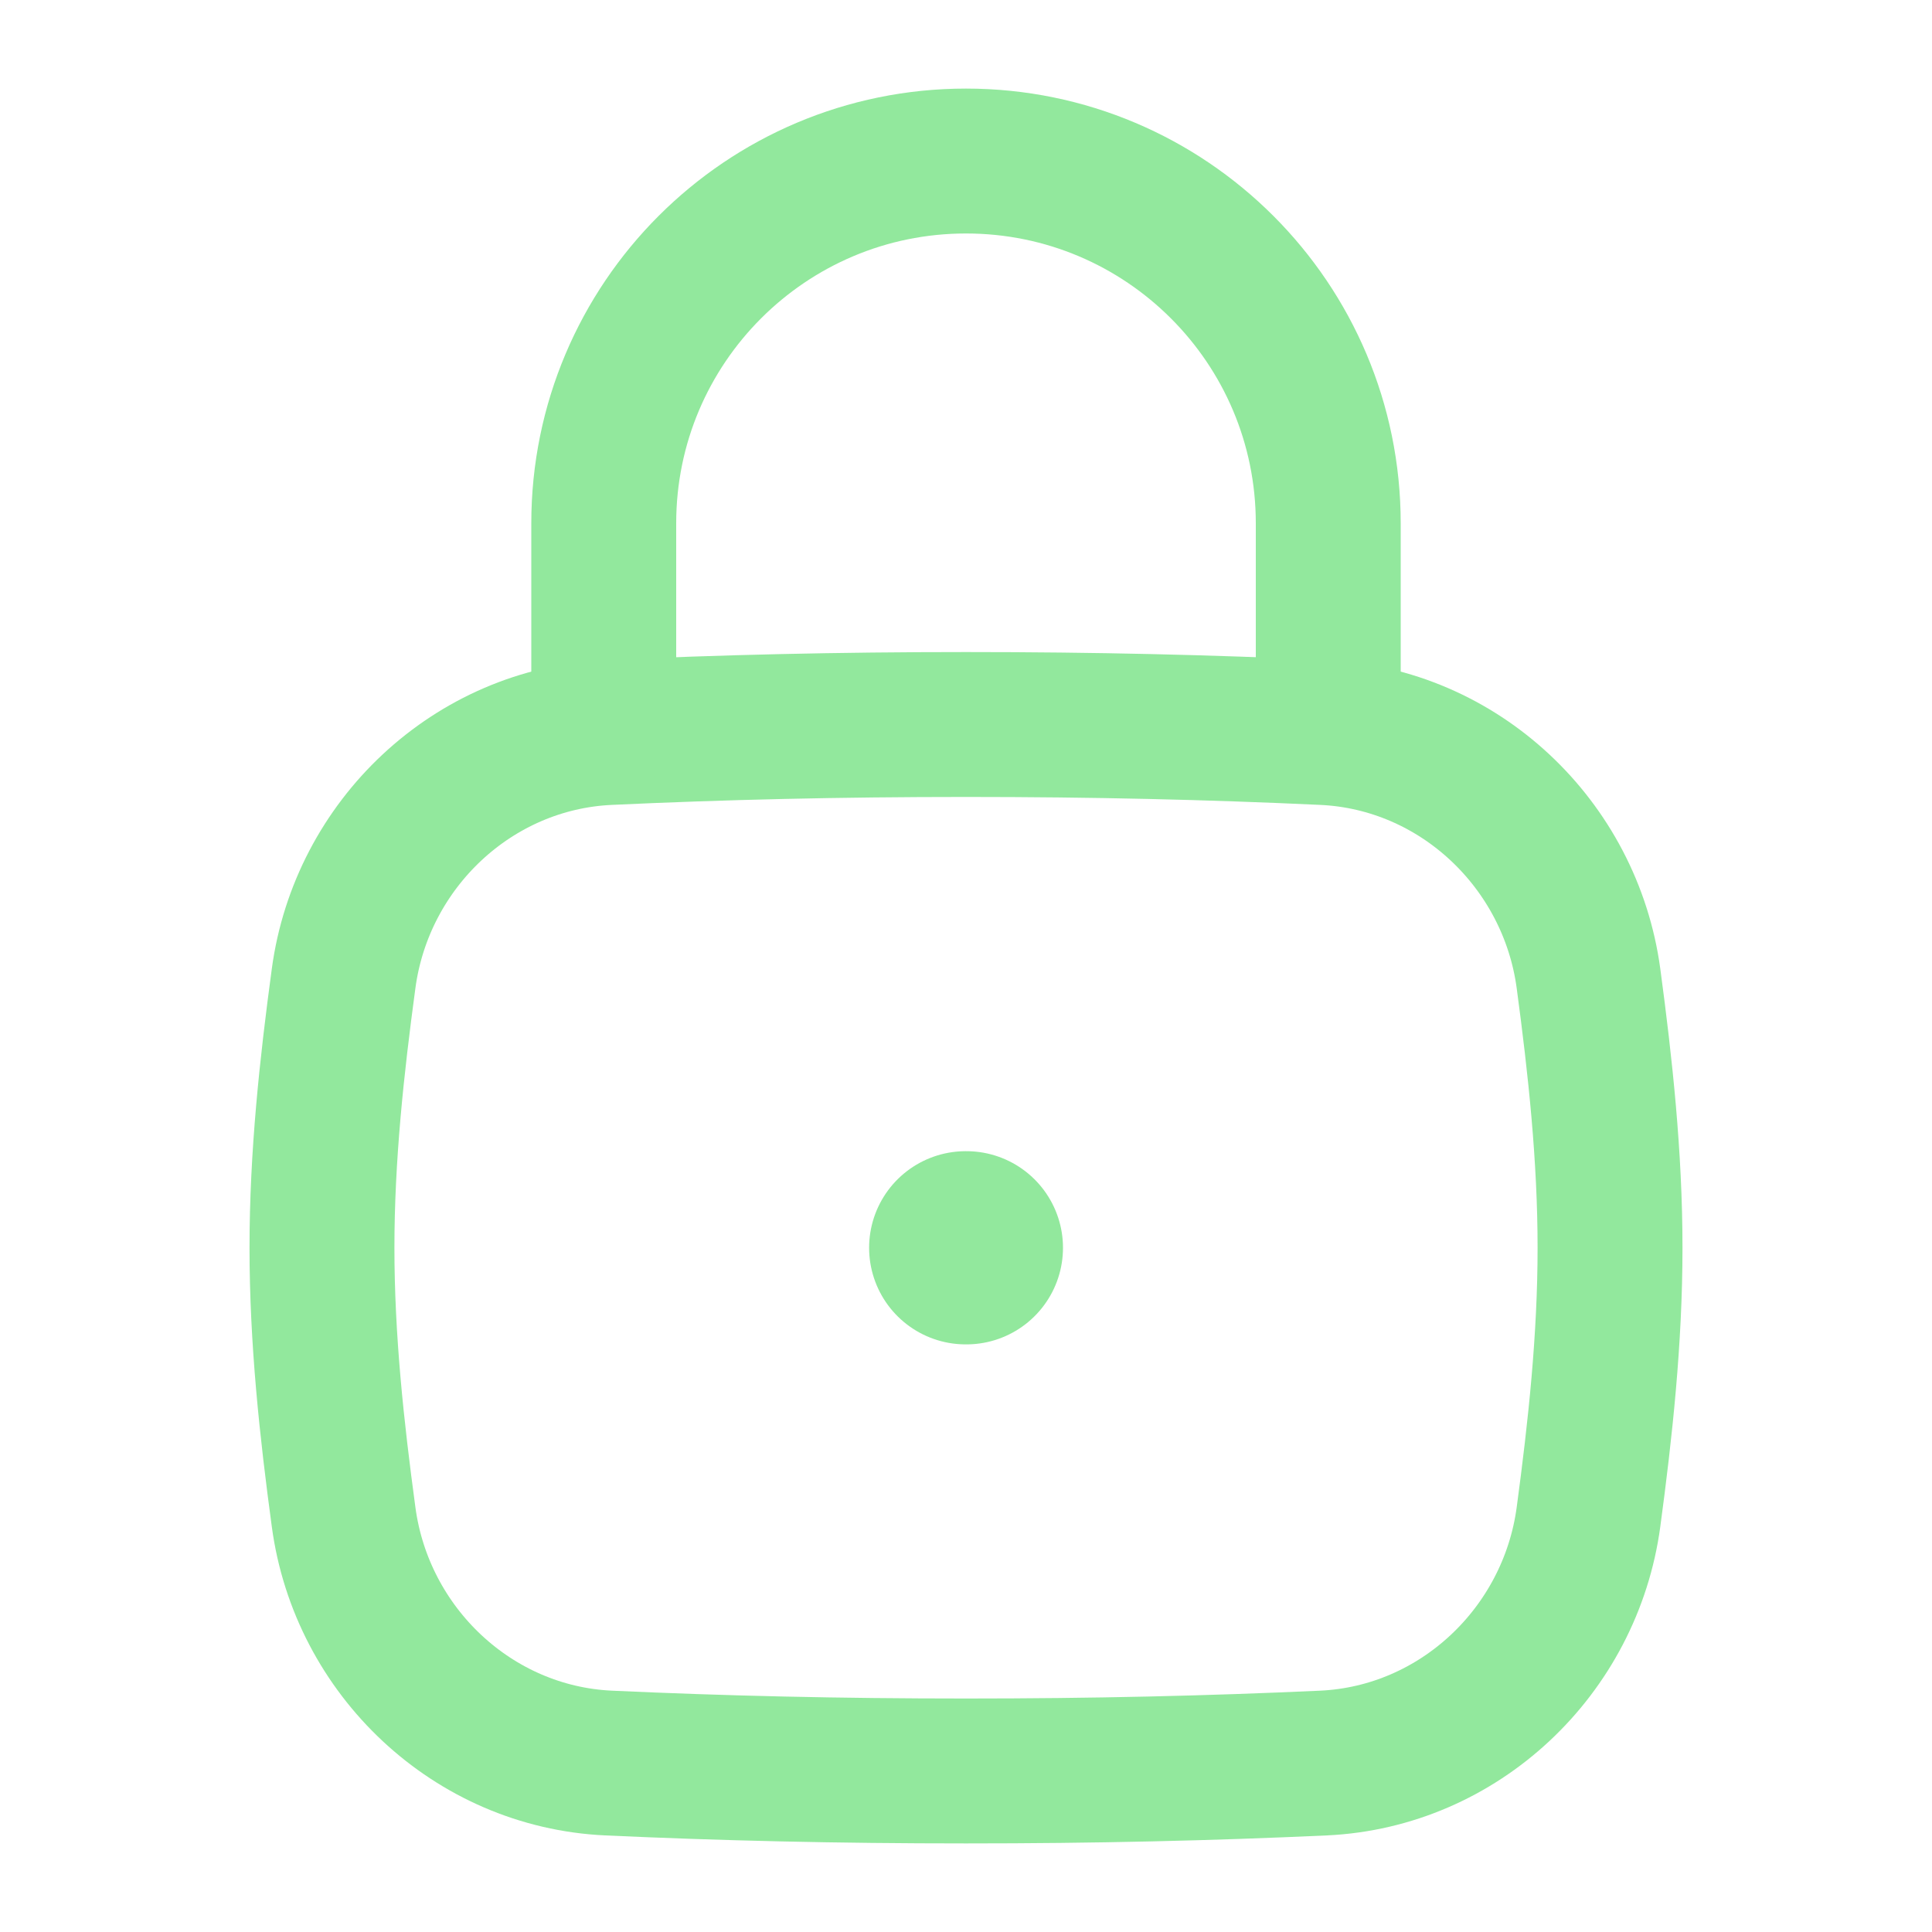 <svg width="20" height="20" viewBox="0 0 20 20" fill="none" xmlns="http://www.w3.org/2000/svg">
<path d="M3.557 15.704C3.744 17.096 4.897 18.186 6.3 18.251C7.48 18.305 8.679 18.333 10 18.333C11.321 18.333 12.52 18.305 13.7 18.251C15.103 18.186 16.256 17.096 16.444 15.704C16.566 14.796 16.667 13.865 16.667 12.917C16.667 11.969 16.566 11.038 16.444 10.129C16.256 8.738 15.103 7.647 13.7 7.583C12.52 7.528 11.321 7.5 10 7.5C8.679 7.5 7.48 7.528 6.3 7.583C4.897 7.647 3.744 8.738 3.557 10.129C3.434 11.038 3.333 11.969 3.333 12.917C3.333 13.865 3.434 14.796 3.557 15.704Z" stroke="#92E89D" stroke-width="1.5"/>
<path d="M6.25 7.5V5.417C6.25 3.346 7.929 1.667 10 1.667C12.071 1.667 13.75 3.346 13.75 5.417V7.5" stroke="#92E89D" stroke-width="1.5" stroke-linecap="round" stroke-linejoin="round"/>
<path d="M9.997 12.917H10.004" stroke="#92E89D" stroke-width="2" stroke-linecap="round" stroke-linejoin="round"/>
</svg>
